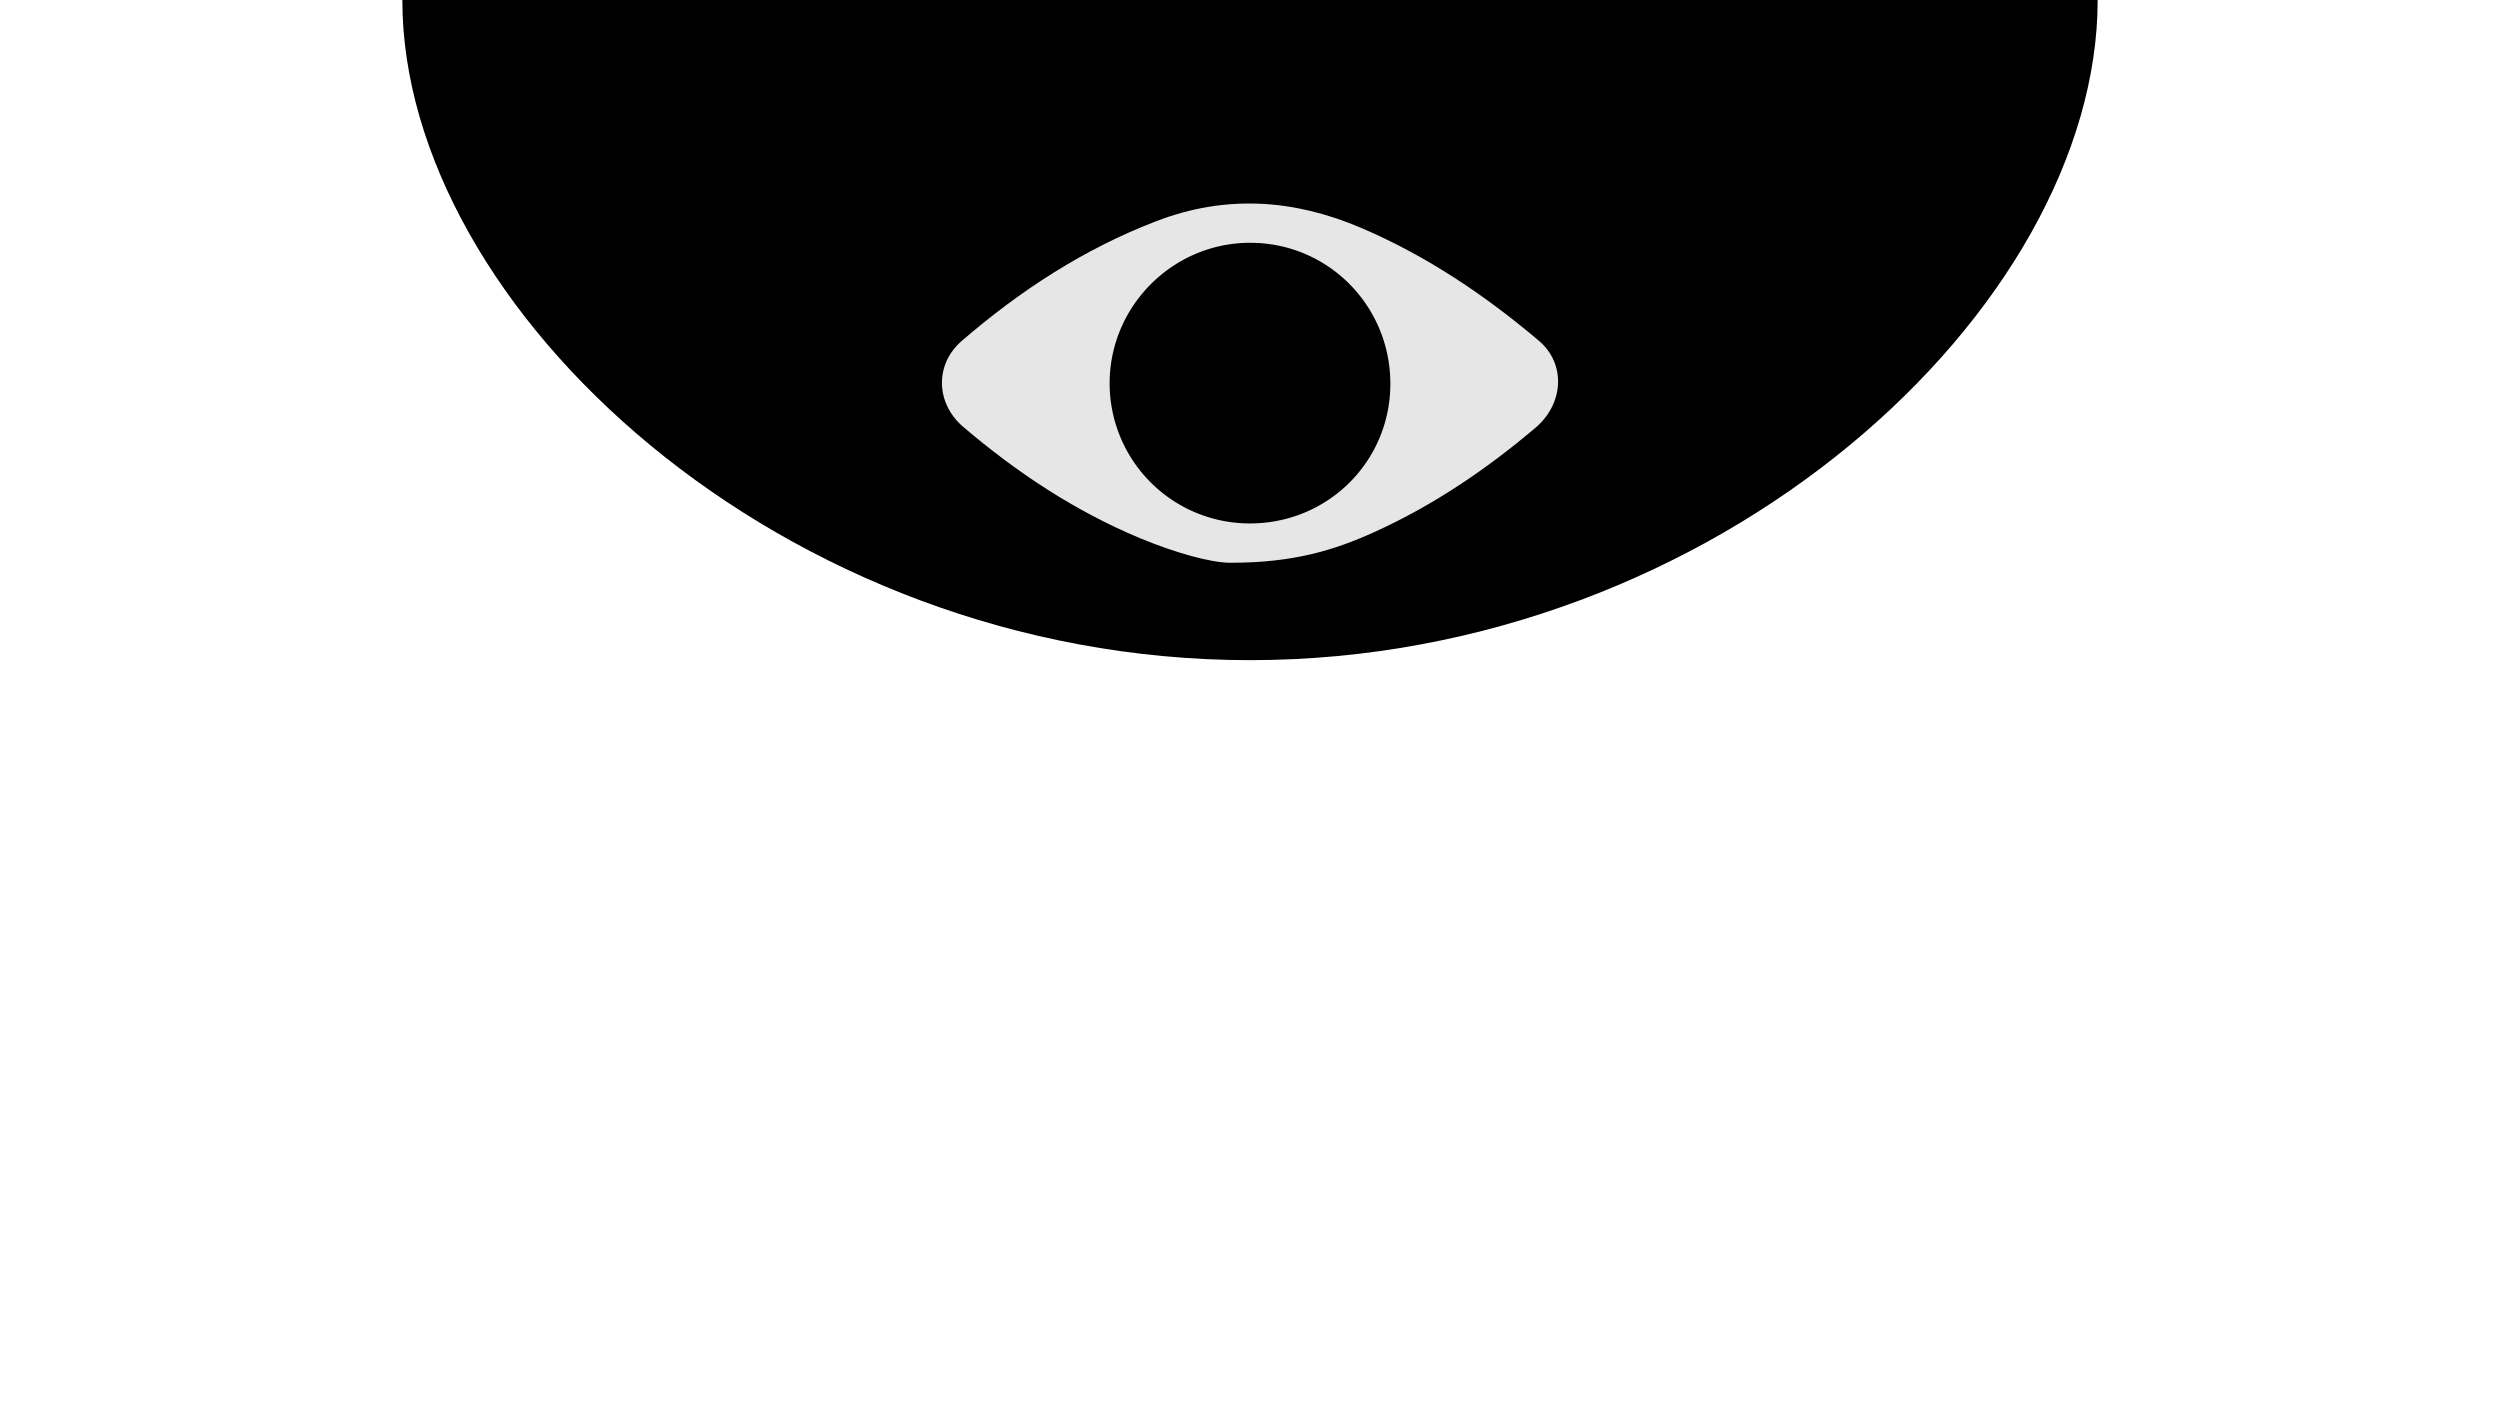 <svg id="Layer_1" data-name="Layer 1" xmlns="http://www.w3.org/2000/svg" viewBox="0 0 1920 1080"><defs><style>.cls-1{fill:#e6e6e6;}</style></defs><path d="M309,0c0,236.33,291.47,507,651,507S1611,236.33,1611,0Z"/><path class="cls-1" d="M1179.19,328.55c-37.68,31.95-78.34,59.47-123.43,79.95-30.61,13.89-62.29,23.82-111,23.69-14.77,0-42.5-7.71-69.33-18.91-50-20.85-94.59-50.46-135.65-85.42-21.25-18.11-22-48.12-1.08-66.12,44.81-38.64,93.86-70.63,149.5-91.94,53.41-20.47,105.6-16.87,157.51,5.37,50.12,21.48,94.79,51.52,136.17,86.55,20.76,17.58,19.31,48.19-2.66,66.83Z"/><path d="M1067.79,295c-.17,59.84-48.53,107.44-108.7,107A107.62,107.62,0,0,1,852.2,294.47c-.05-59.47,48.76-108.2,108.2-108C1020.08,186.58,1067.94,235,1067.79,295Z"/></svg>
